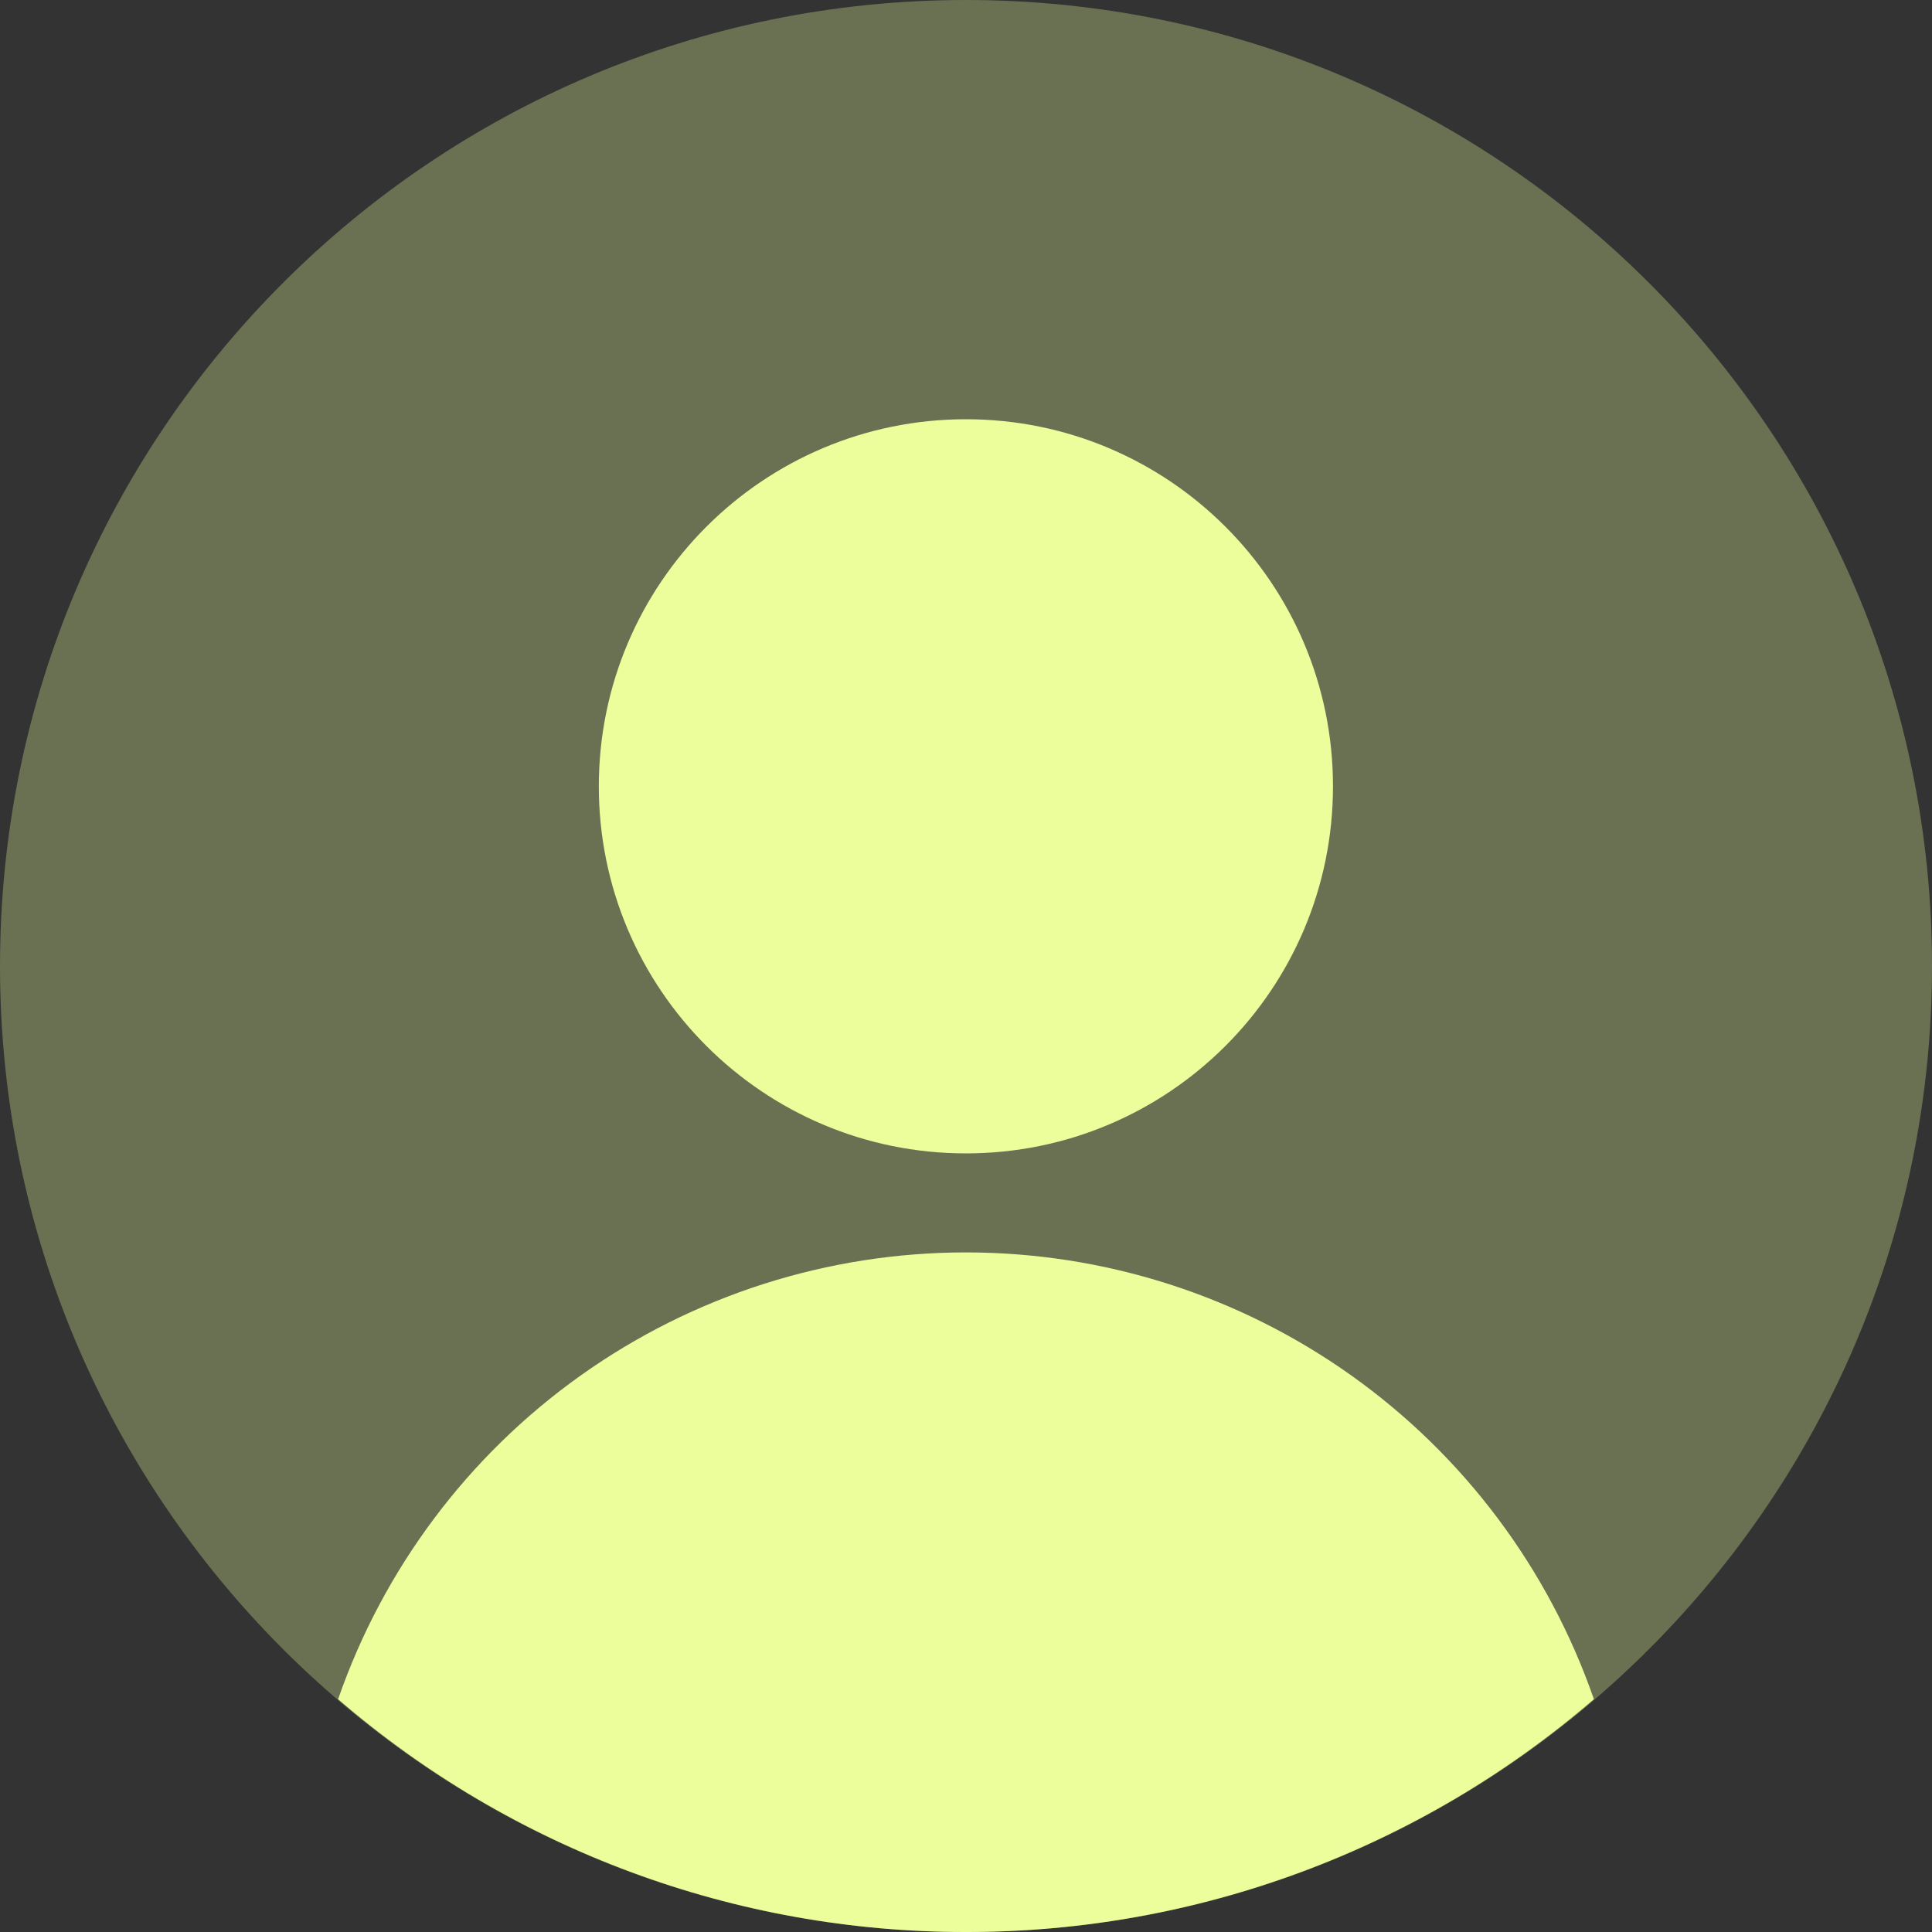 <svg width="20" height="20" viewBox="0 0 20 20" fill="none" xmlns="http://www.w3.org/2000/svg">
<rect x="0" y="0" width="20" height="20" fill="#333333" stroke="none"/>
<g id="users">
<g id="profile-circle">
<path id="Vector" opacity="0.3" d="M10 20C15.523 20 20 15.523 20 10C20 4.477 15.523 0 10 0C4.477 0 0 4.477 0 10C0 15.523 4.477 20 10 20Z" fill="#EBFE9B"/>
<path id="Vector_2" d="M9.999 11.94C12.098 11.94 13.799 10.239 13.799 8.14C13.799 6.041 12.098 4.34 9.999 4.34C7.901 4.34 6.199 6.041 6.199 8.14C6.199 10.239 7.901 11.94 9.999 11.94Z" fill="#EBFE9B"/>
<path id="Vector_3" d="M10 20C12.386 20.003 14.693 19.147 16.5 17.59C16.031 16.239 15.154 15.068 13.989 14.239C12.824 13.41 11.43 12.965 10 12.965C8.57 12.965 7.176 13.41 6.011 14.239C4.846 15.068 3.969 16.239 3.5 17.59C5.307 19.147 7.614 20.003 10 20Z" fill="#EBFE9B"/>
</g>
</g>
</svg>
